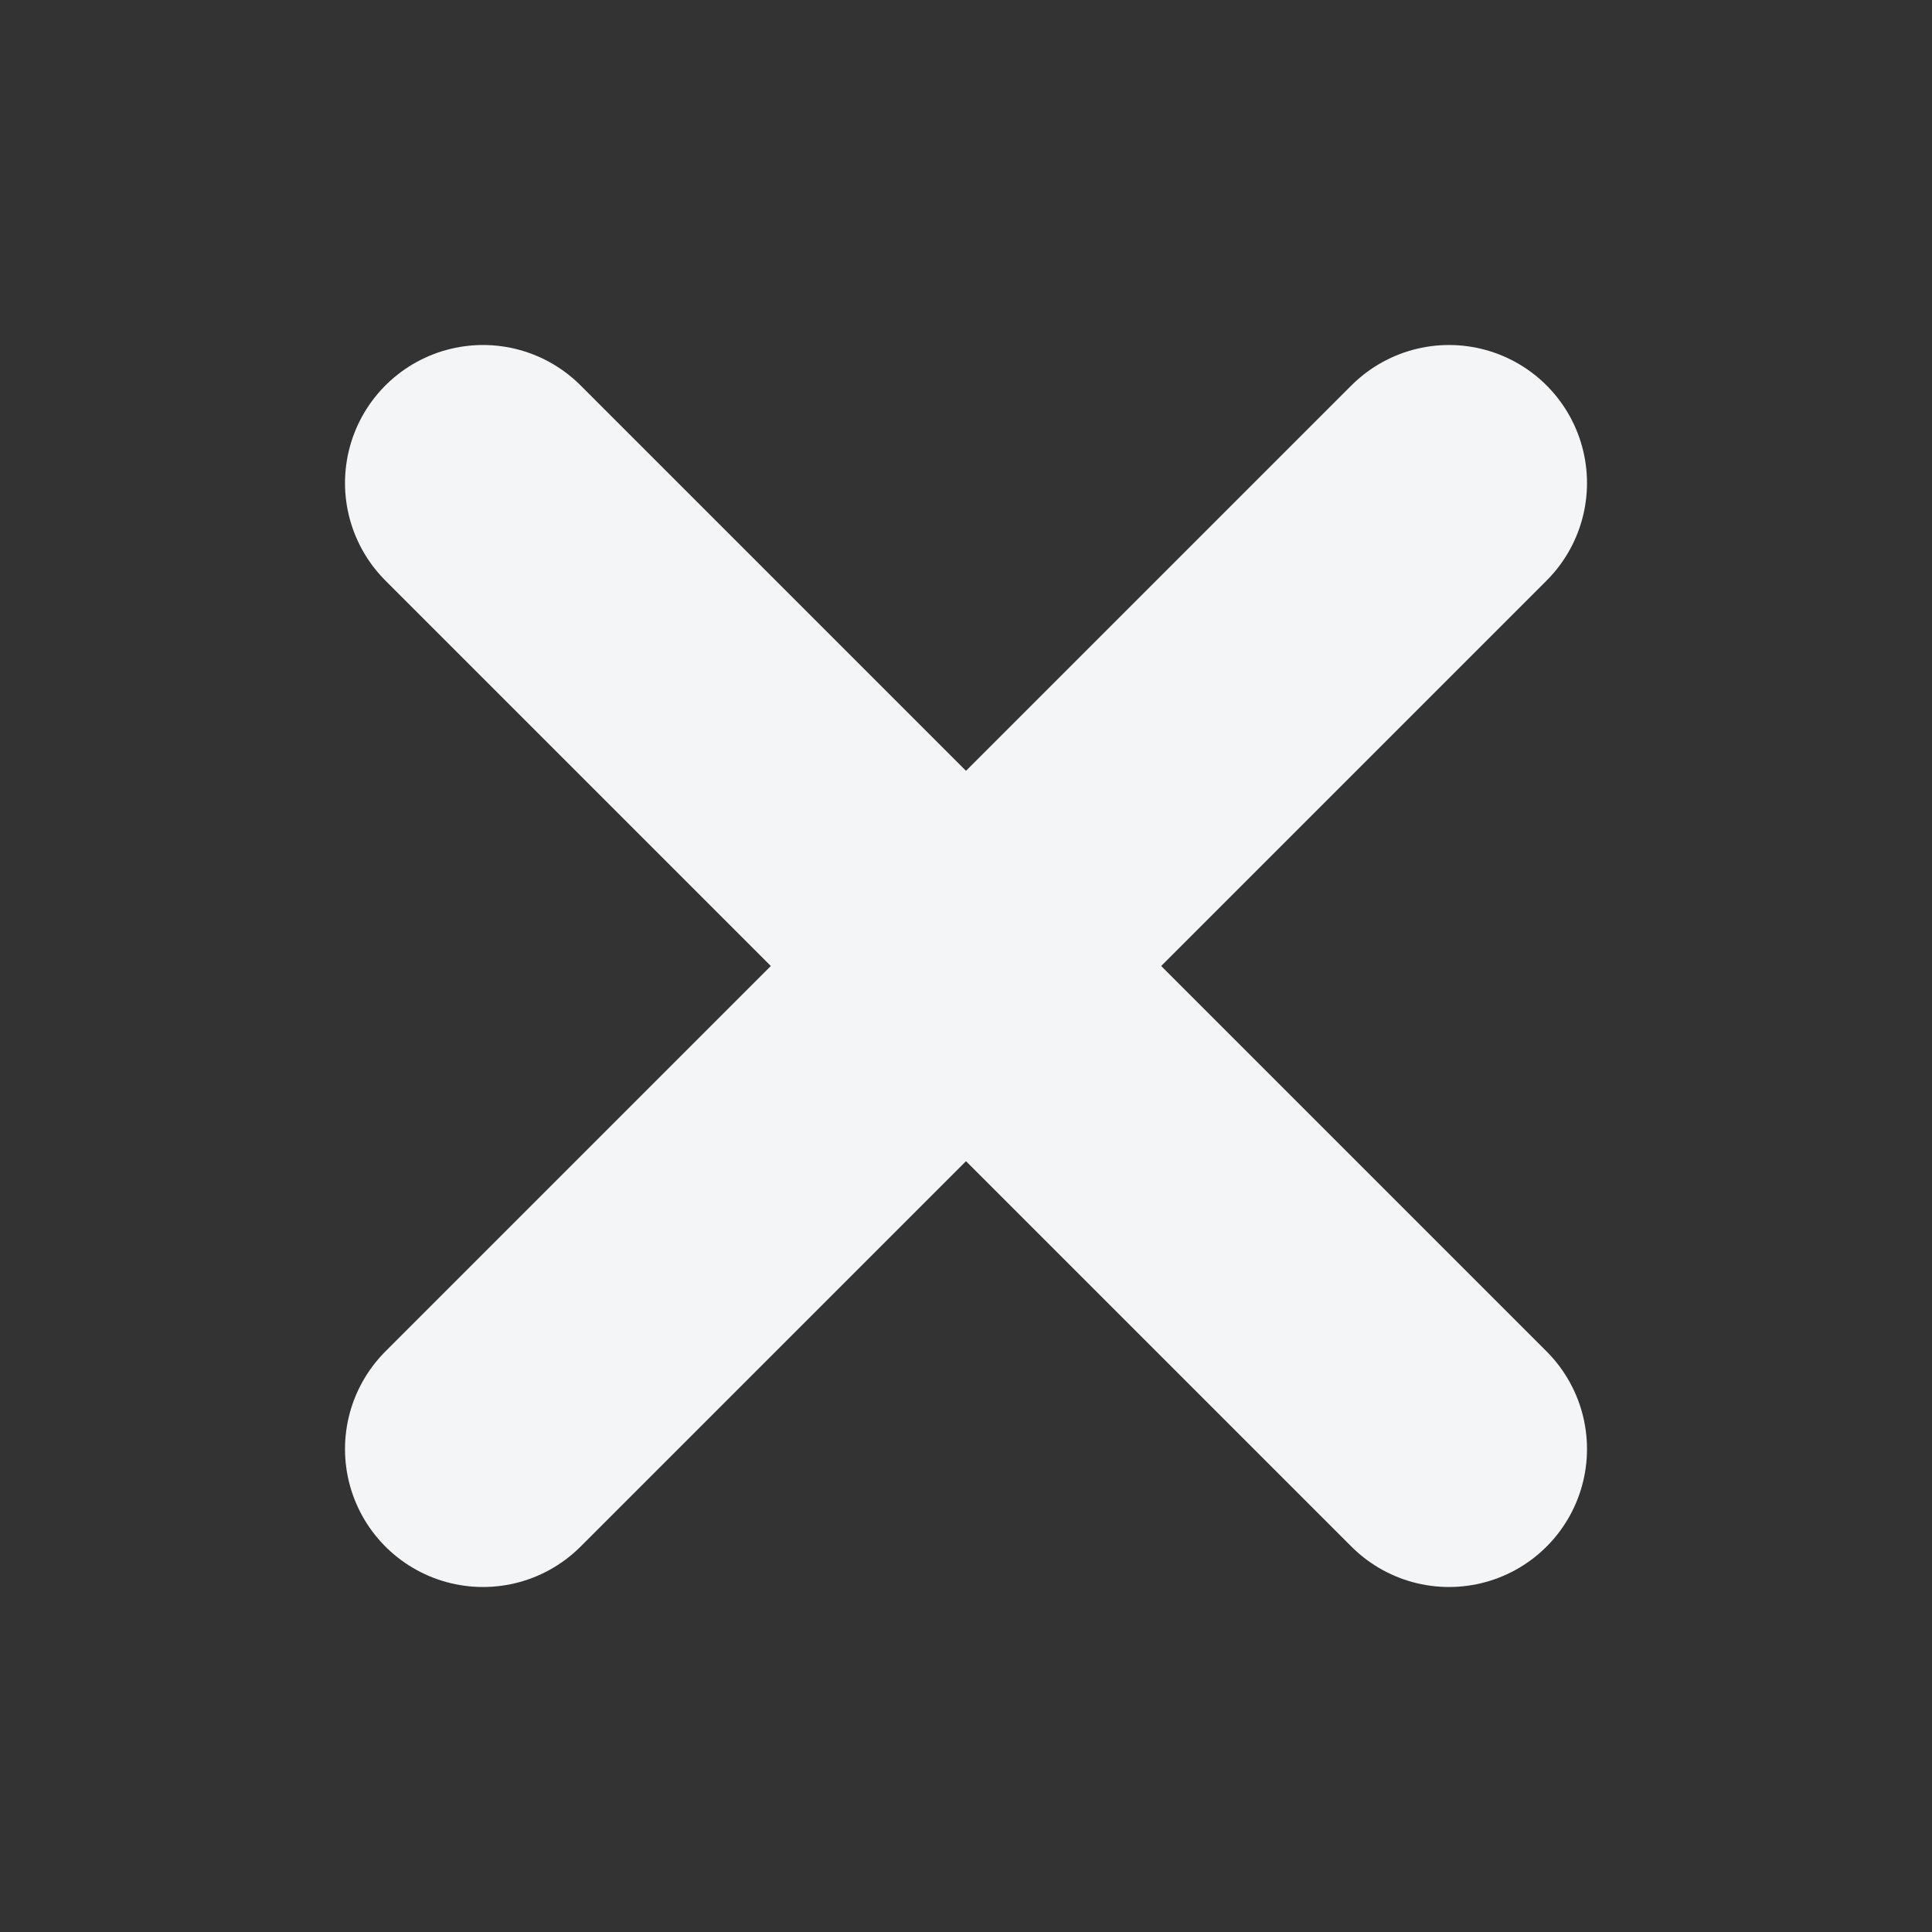 <svg width="14" height="14" viewBox="0 0 14 14" fill="none" xmlns="http://www.w3.org/2000/svg">
<rect x="0" y="0" width="14" height="14" fill="#333333" stroke="none"/>
<path d="M10.5 3.5L3.5 10.5" stroke="#F4F5F6" stroke-width="2" stroke-linecap="round" stroke-linejoin="round"/>
<path d="M3.5 3.5L10.5 10.5" stroke="#F4F5F6" stroke-width="2" stroke-linecap="round" stroke-linejoin="round"/>
</svg>
